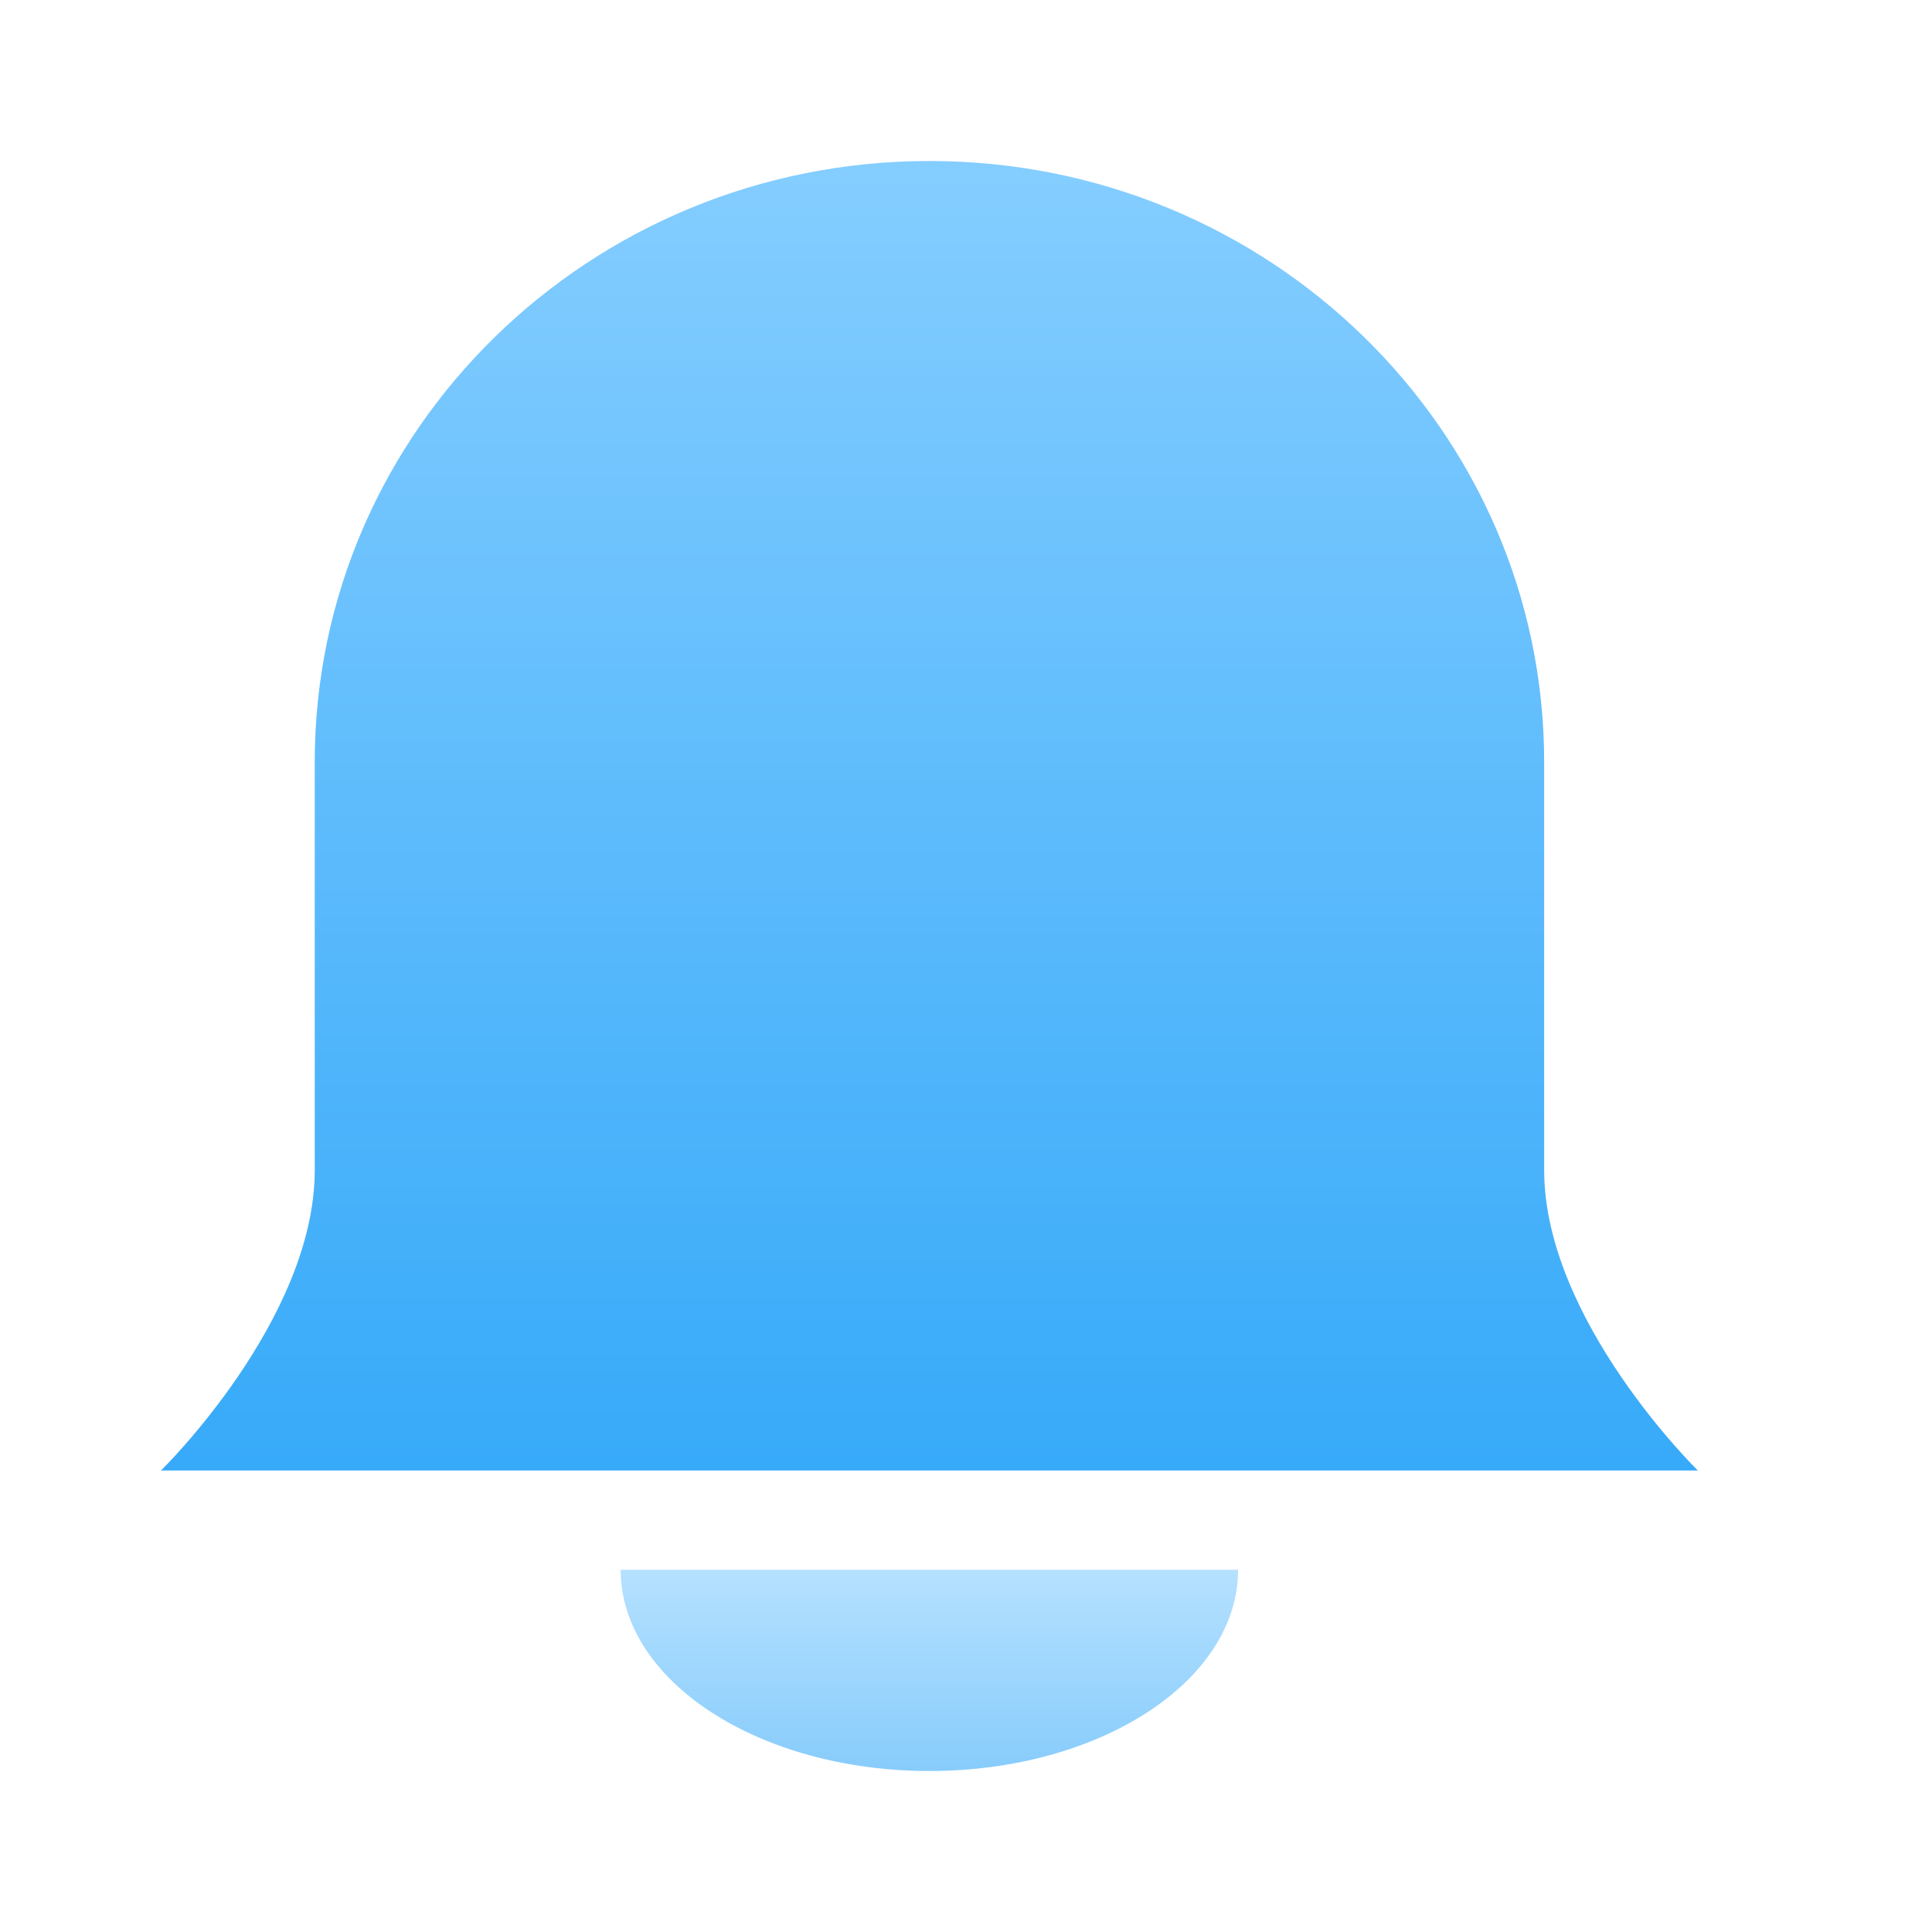 <?xml version="1.0" encoding="UTF-8"?>
<svg width="24px" height="24px" viewBox="0 0 24 24" version="1.1" xmlns="http://www.w3.org/2000/svg" xmlns:xlink="http://www.w3.org/1999/xlink">
    <!-- Generator: Sketch 49.3 (51167) - http://www.bohemiancoding.com/sketch -->
    <title>icon_me_message</title>
    <desc>Created with Sketch.</desc>
    <defs>
        <linearGradient x1="50%" y1="0%" x2="50%" y2="100%" id="linearGradient-1">
            <stop stop-color="#84CDFF" offset="0%"></stop>
            <stop stop-color="#37AAF9" offset="100%"></stop>
        </linearGradient>
    </defs>
    <g id="icon_me_message" stroke="none" stroke-width="1" fill="none" fill-rule="evenodd">
        <g fill="url(#linearGradient-1)">
            <path d="M19.182,14.534 L19.182,9.467 C19.182,5.344 15.763,2 11.546,2 C7.328,2 3.91,5.344 3.91,9.467 L3.91,14.534 C3.91,16.401 2,18.267 2,18.267 L21.091,18.267 C21.091,18.267 19.182,16.401 19.182,14.534" id="Fill-1"></path>
            <path d="M11.546,22 C13.664,22 15.38,20.881 15.38,19.5 L7.71,19.5 C7.71,20.881 9.427,22 11.546,22" id="Fill-4" fill-opacity="0.6"></path>
        </g>
    </g>
</svg>